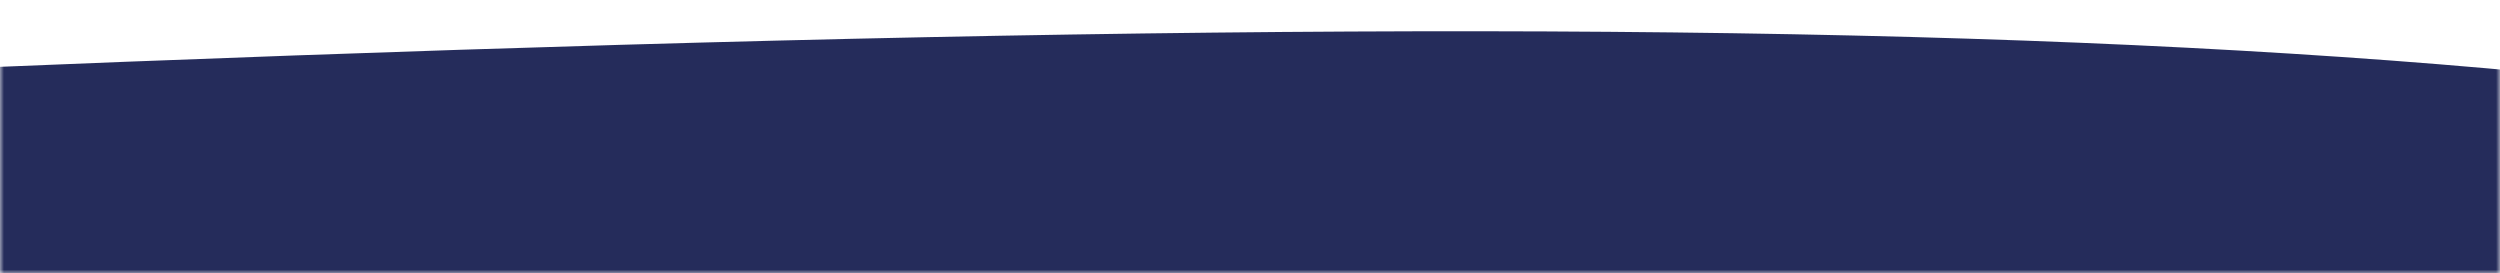 <svg width="320" height="35" viewBox="0 0 320 35" fill="none" xmlns="http://www.w3.org/2000/svg">
<mask id="mask0_394_1555" style="mask-type:alpha" maskUnits="userSpaceOnUse" x="0" y="0" width="320" height="35">
<rect width="320" height="35" fill="#C4C4C4"/>
</mask>
<g mask="url(#mask0_394_1555)">
<path d="M-183 17.438C113.003 1.434 281 -2.296 383 17.438L383 39L-183 39L-183 17.438Z" fill="#252C5B"/>
</g>
</svg>
